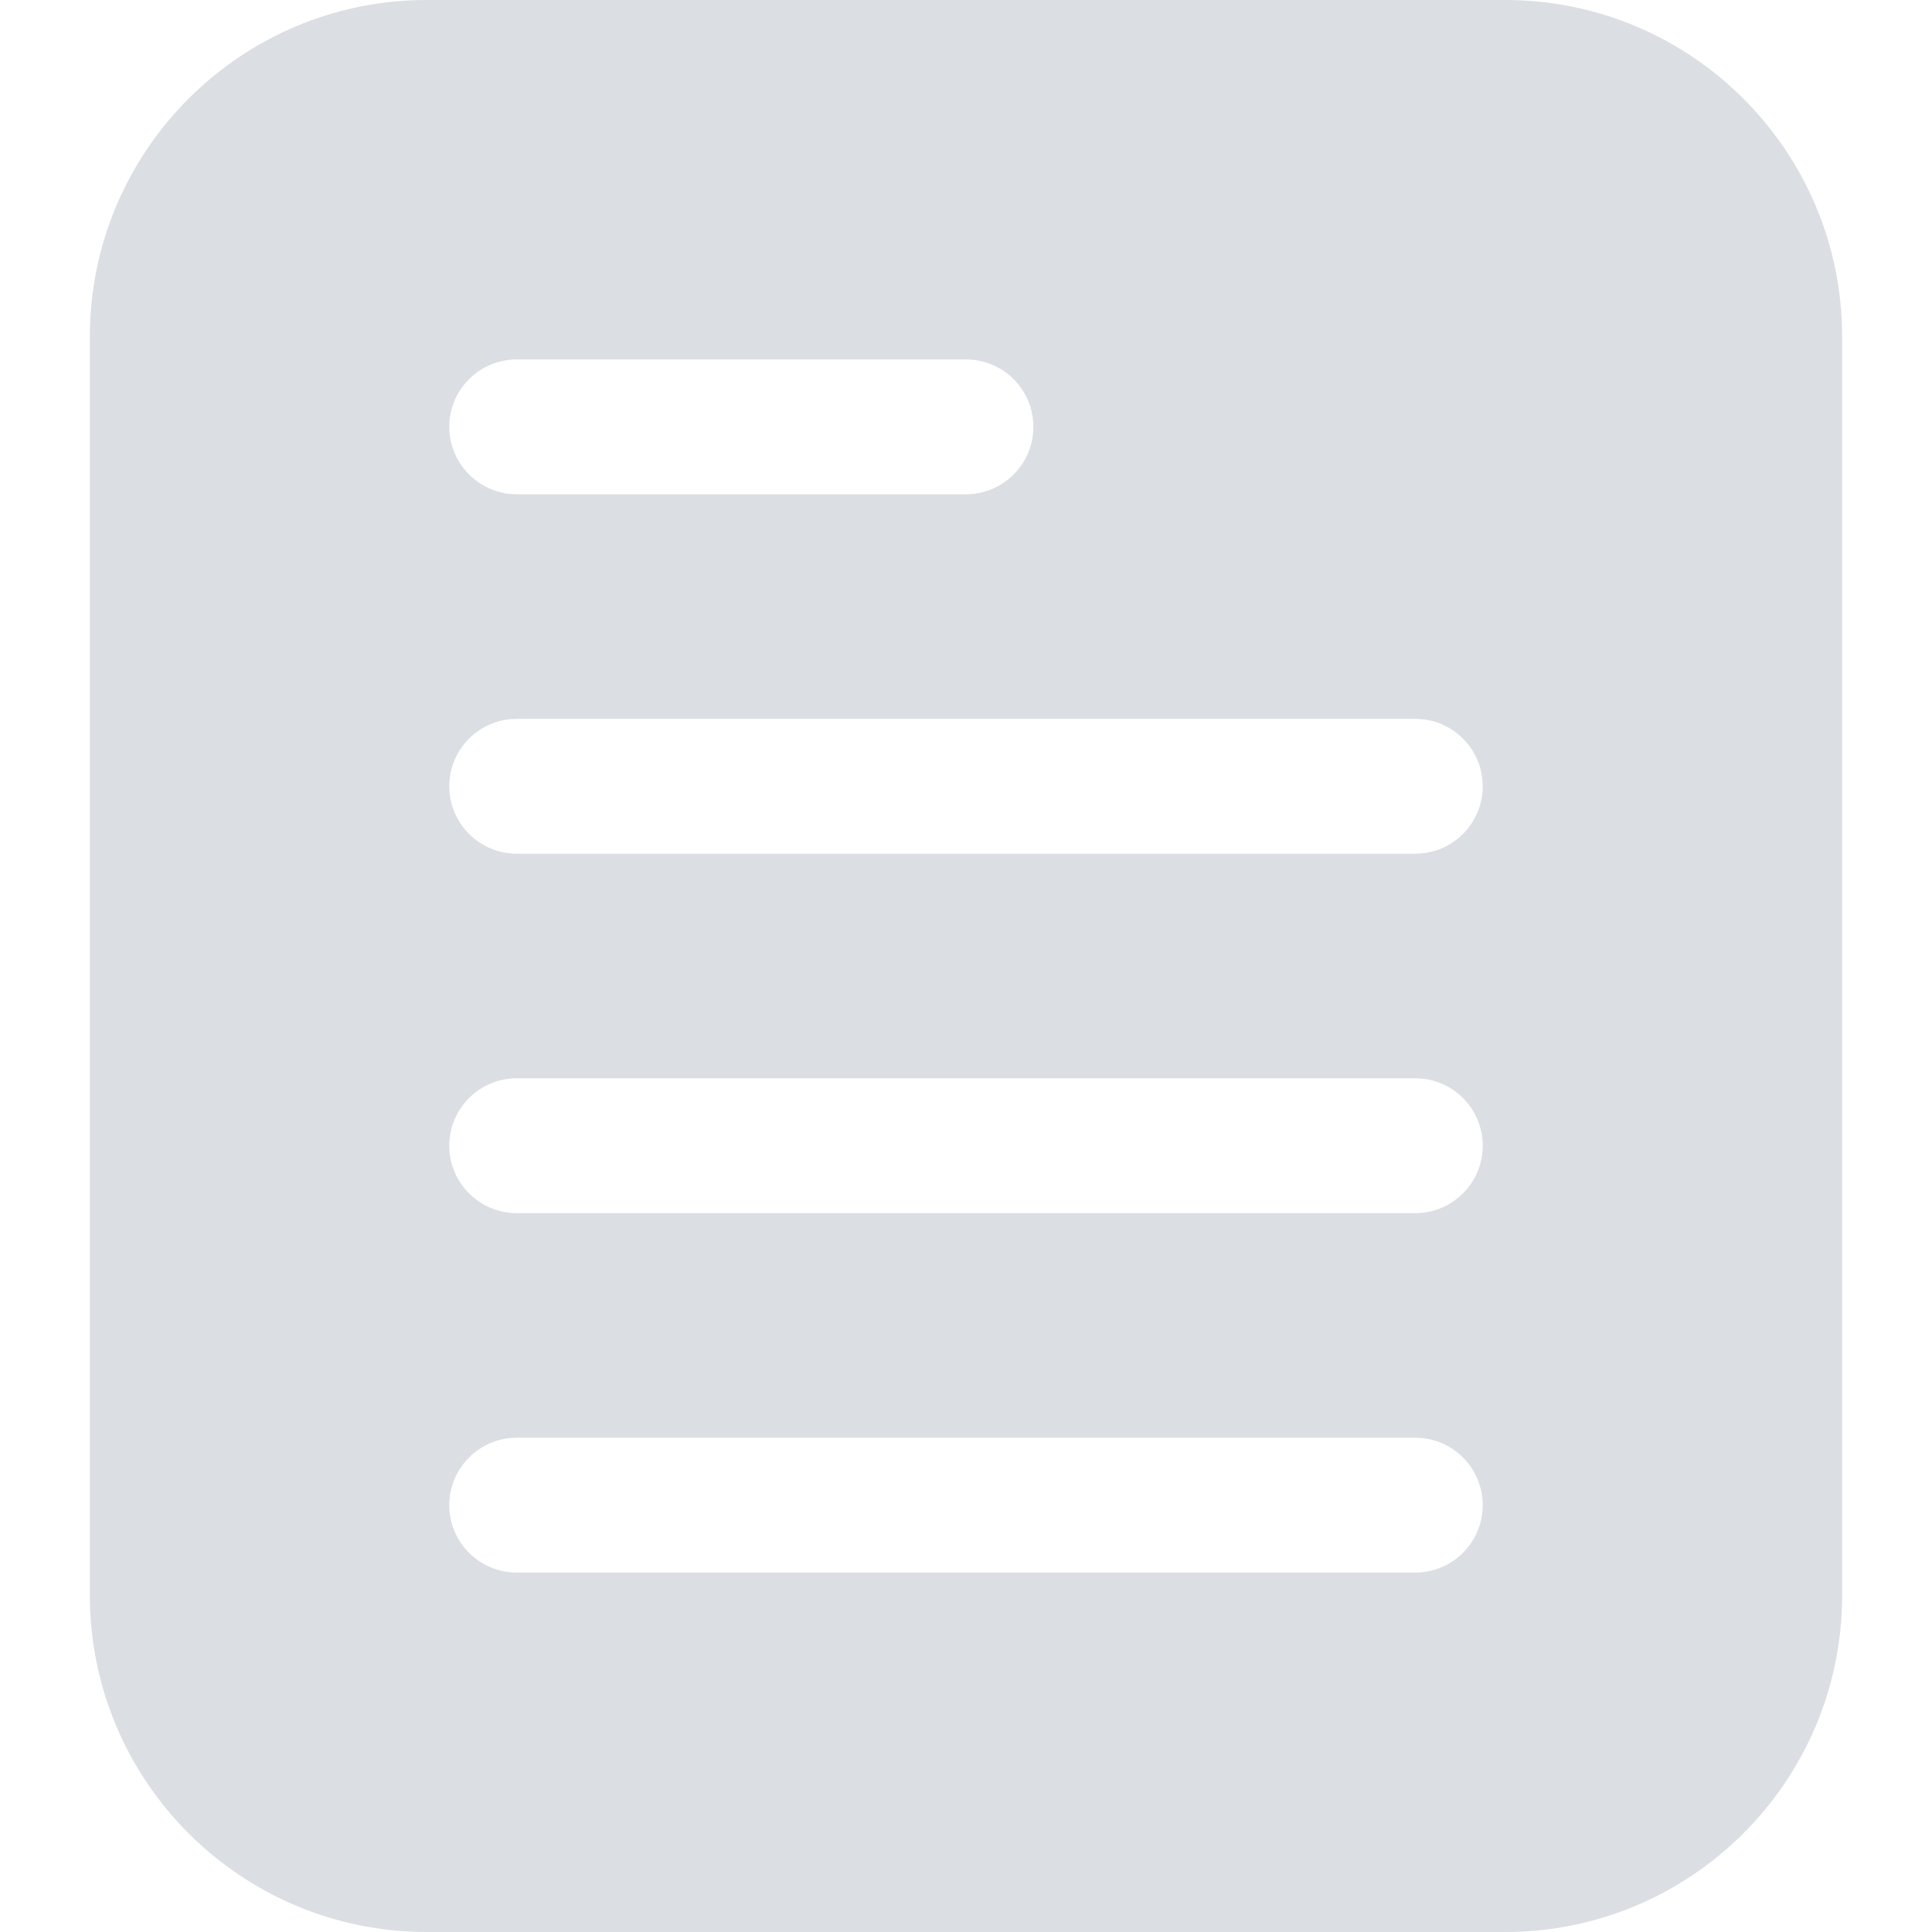 <svg width="24" height="24" viewBox="0 0 24 24" fill="none" xmlns="http://www.w3.org/2000/svg">
<g clip-path="url(#clip0_4178_2896)">
<path fill-rule="evenodd" clip-rule="evenodd" d="M22.884 4.186V19.814C22.884 22.126 21.009 24 18.698 24H5.302C2.991 24 1.116 22.126 1.116 19.814V4.186C1.116 1.874 2.991 0 5.302 0H18.698C21.009 0 22.884 1.874 22.884 4.186ZM17.581 8.93H6.419C5.957 8.93 5.581 9.305 5.581 9.767C5.581 10.23 5.957 10.605 6.419 10.605H17.581C18.044 10.605 18.419 10.23 18.419 9.767C18.419 9.305 18.044 8.93 17.581 8.93ZM17.581 13.395H6.419C5.957 13.395 5.581 13.77 5.581 14.233C5.581 14.695 5.957 15.07 6.419 15.07H17.581C18.044 15.07 18.419 14.695 18.419 14.233C18.419 13.77 18.044 13.395 17.581 13.395ZM12 4.465H6.419C5.957 4.465 5.581 4.84 5.581 5.302C5.581 5.764 5.957 6.14 6.419 6.14H12C12.462 6.14 12.837 5.764 12.837 5.302C12.837 4.84 12.462 4.465 12 4.465ZM17.581 17.86H6.419C5.957 17.86 5.581 18.235 5.581 18.698C5.581 19.16 5.957 19.535 6.419 19.535H17.581C18.044 19.535 18.419 19.16 18.419 18.698C18.419 18.235 18.044 17.86 17.581 17.86Z" fill="#DBDEE2"/>
</g>
<defs>
<clipPath id="clip0_4178_2896">
<rect width="24" height="24" fill="white"/>
</clipPath>
</defs>
</svg>

